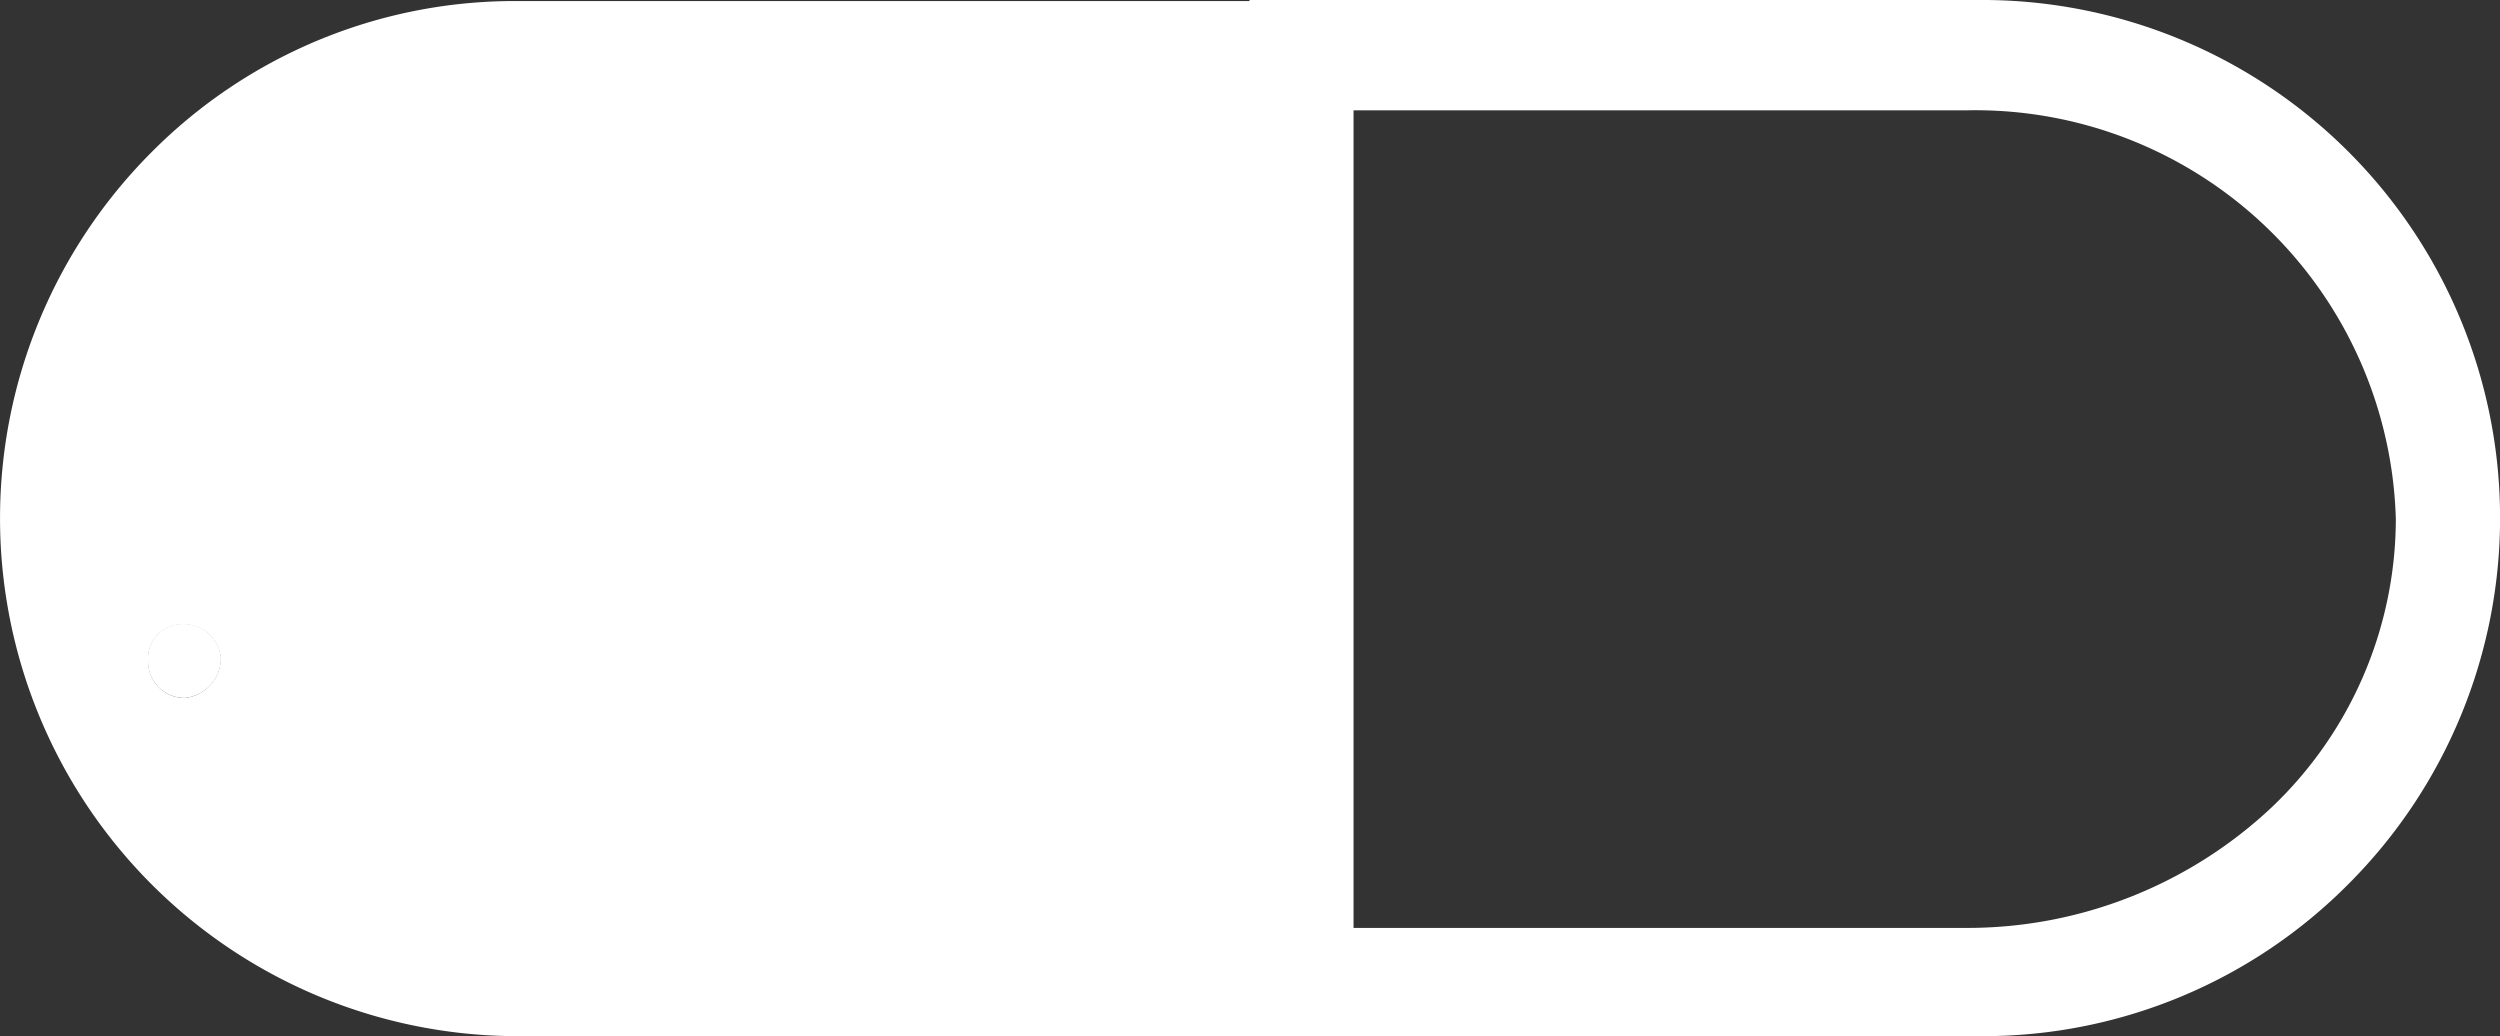 <svg id="capsule" xmlns="http://www.w3.org/2000/svg" xmlns:xlink="http://www.w3.org/1999/xlink" width="24" height="9.947" viewBox="0 0 24 9.947">
  <rect x="0" y="0" width="24" height="9.947" fill="#333333" stroke="none"/>
  <defs>
    <clipPath id="clip-path">
      <rect id="Rectangle_260" data-name="Rectangle 260" width="24" height="9.947" transform="translate(0 0)" fill="none"/>
    </clipPath>
  </defs>
  <g id="Group_308" data-name="Group 308" clip-path="url(#clip-path)">
    <path id="Path_163" data-name="Path 163" d="M2.119,6.315a.383.383,0,0,1-.343.383.348.348,0,0,1-.353-.343.33.33,0,0,1,.323-.363.356.356,0,0,1,.373.323" fill="#fff"/>
    <path id="Path_164" data-name="Path 164" d="M19.067,0H11.995V.01H4.933a4.913,4.913,0,0,0-3.48,1.453,4.972,4.972,0,0,0,3.48,8.484H19.067a4.94,4.94,0,0,0,3.481-1.463A4.972,4.972,0,0,0,19.067,0M1.776,6.7a.349.349,0,0,1-.353-.343.329.329,0,0,1,.323-.363.355.355,0,0,1,.373.322.385.385,0,0,1-.343.384M21.8,7.758a4.265,4.265,0,0,1-2.916,1.15H12.994V1.059h5.891A4.039,4.039,0,0,1,23,4.984a3.826,3.826,0,0,1-1.2,2.774" fill="#fff"/>
    <path id="Path_165" data-name="Path 165" d="M2.119,6.315a.383.383,0,0,1-.343.383.348.348,0,0,1-.353-.343.33.33,0,0,1,.323-.363.356.356,0,0,1,.373.323" fill="#fff"/>
  </g>
</svg>
